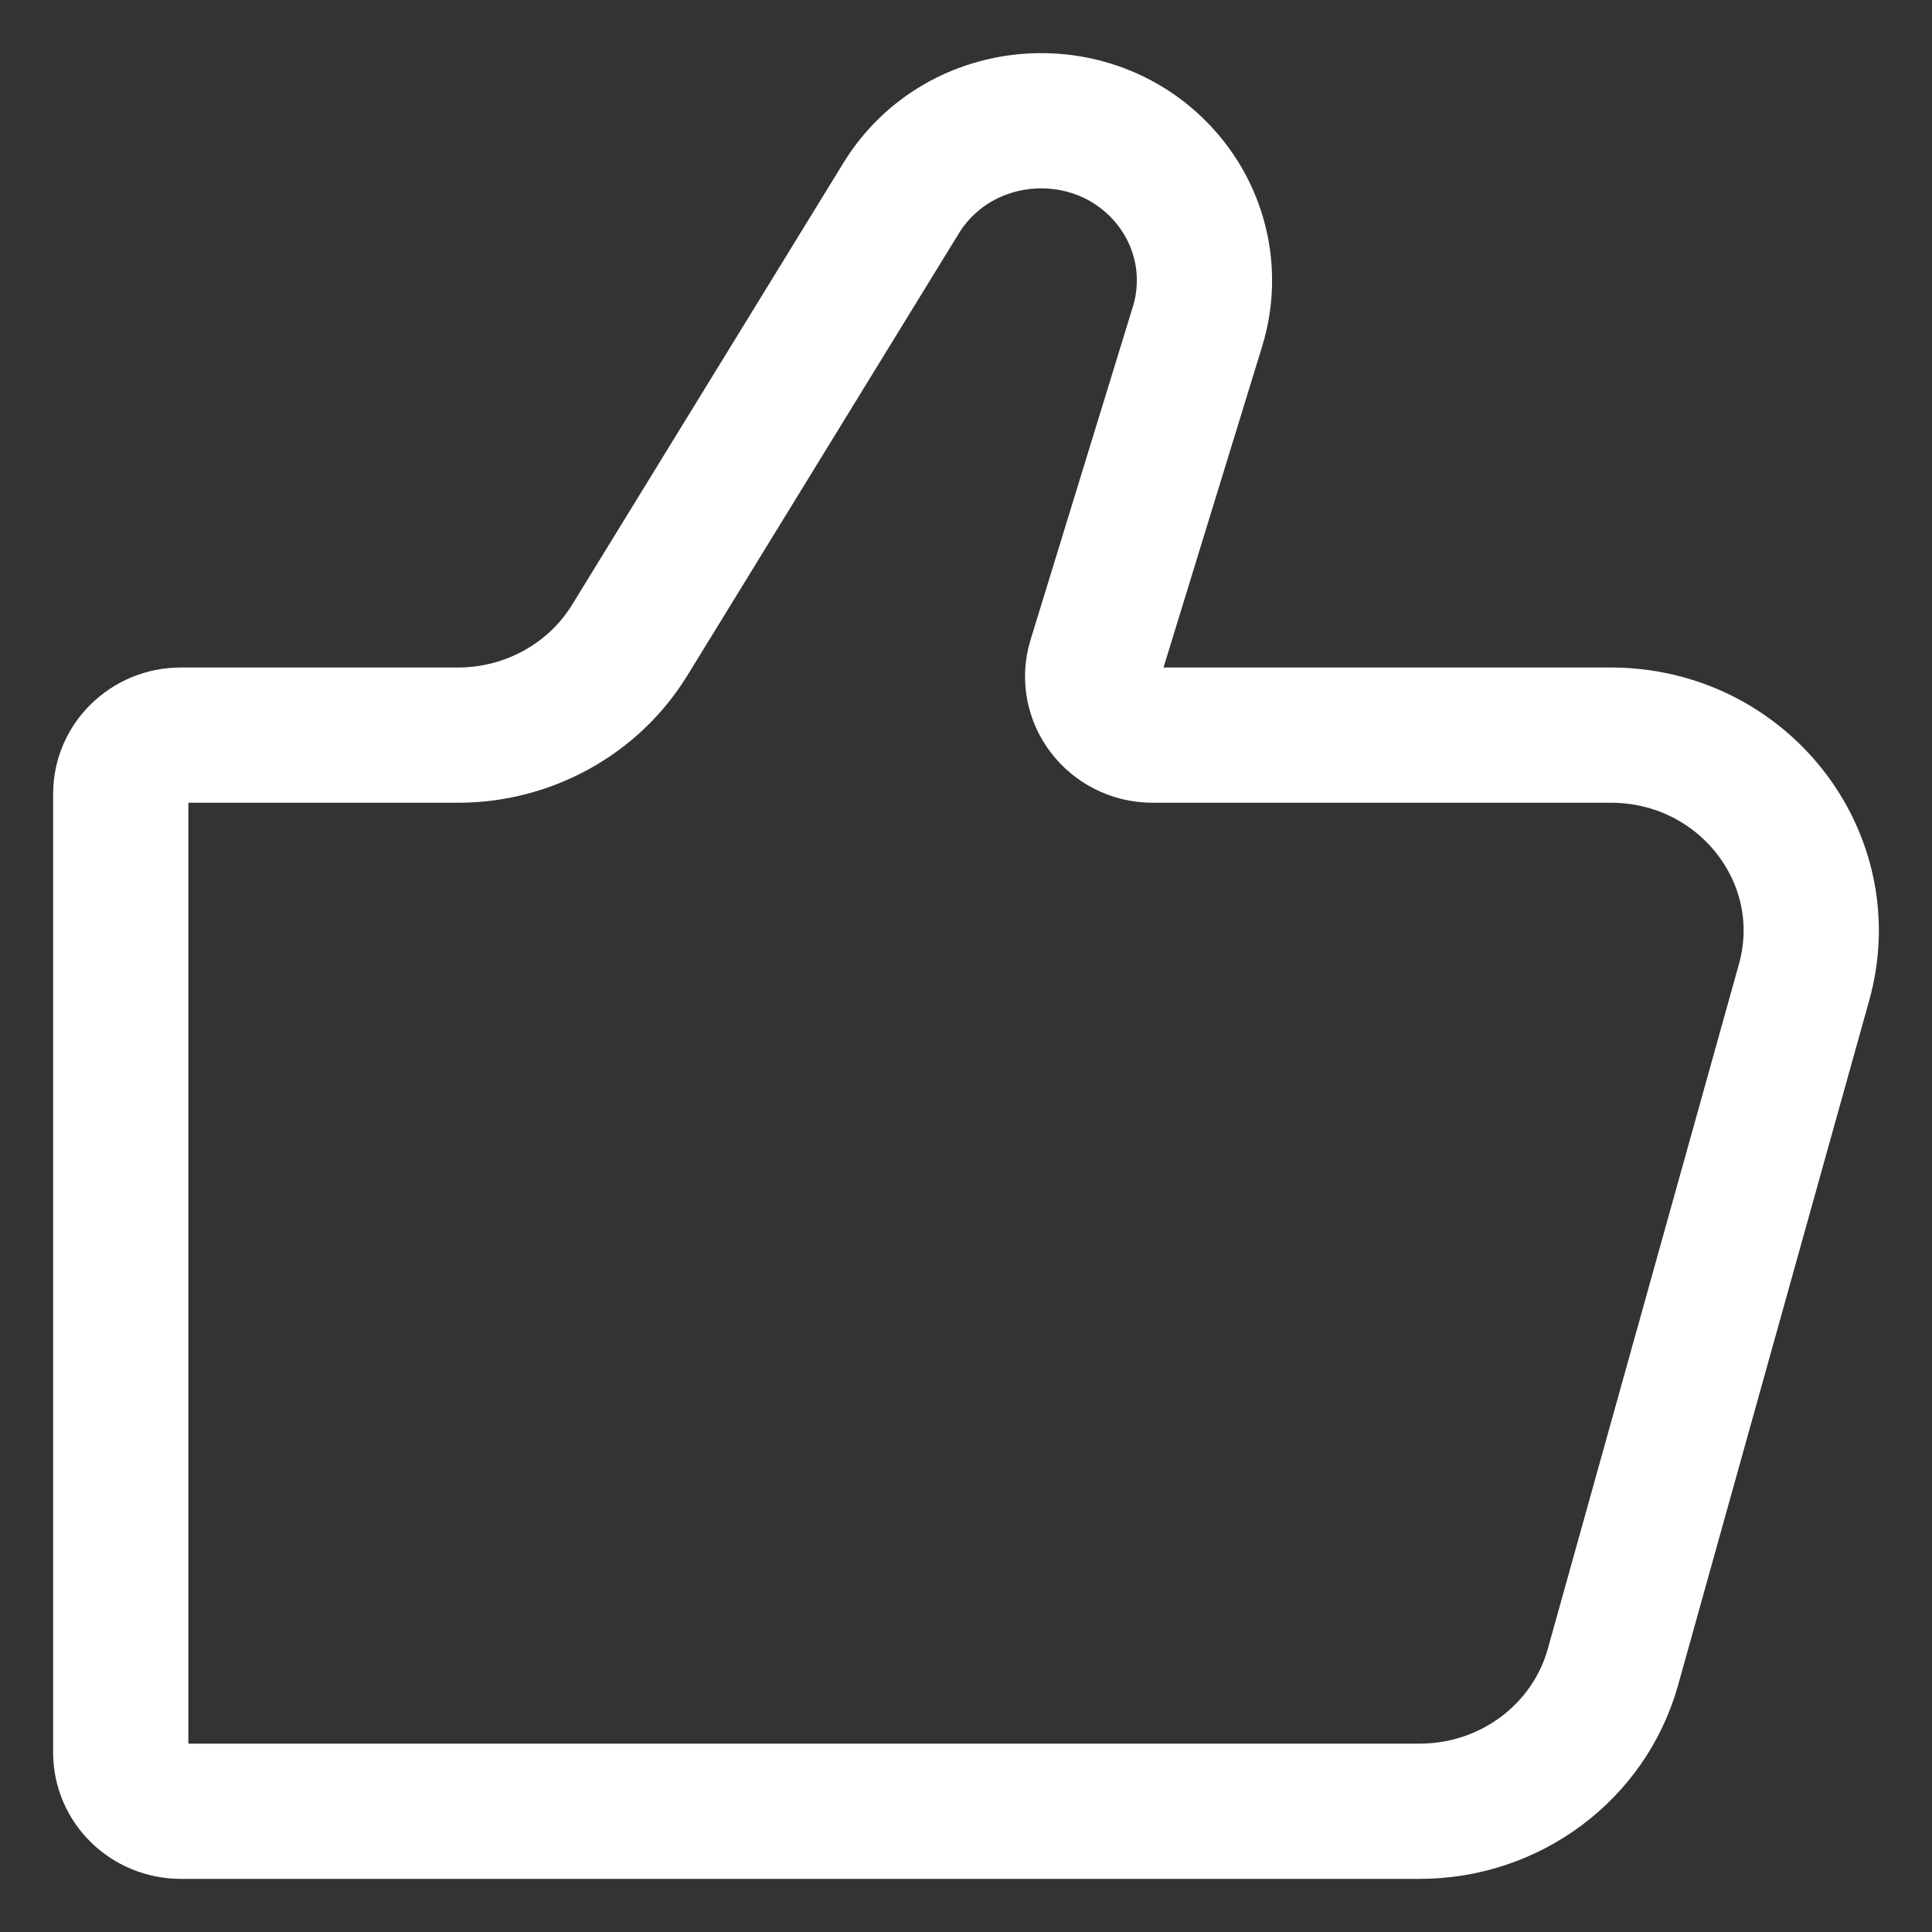 <svg width="32" height="32" viewBox="0 0 32 32" fill="none" xmlns="http://www.w3.org/2000/svg">
<rect x="0" y="0" width="32" height="32" fill="#333333" stroke="none"/>
<path d="M23.515 30H2.995C2.446 30 2 29.565 2 29.028V13.149C2 12.612 2.446 12.176 2.995 12.176H7.585C8.75 12.176 9.83 11.579 10.43 10.603L14.925 3.283C15.895 1.704 18.179 1.554 19.357 2.992C19.912 3.67 20.091 4.571 19.836 5.403L18.14 10.925C17.949 11.549 18.427 12.176 19.093 12.176H26.681C28.868 12.176 30.457 14.208 29.881 16.27L26.715 27.612C26.321 29.022 25.011 30 23.515 30Z" stroke="white" stroke-width="2.24" stroke-linecap="round"/>
</svg>
